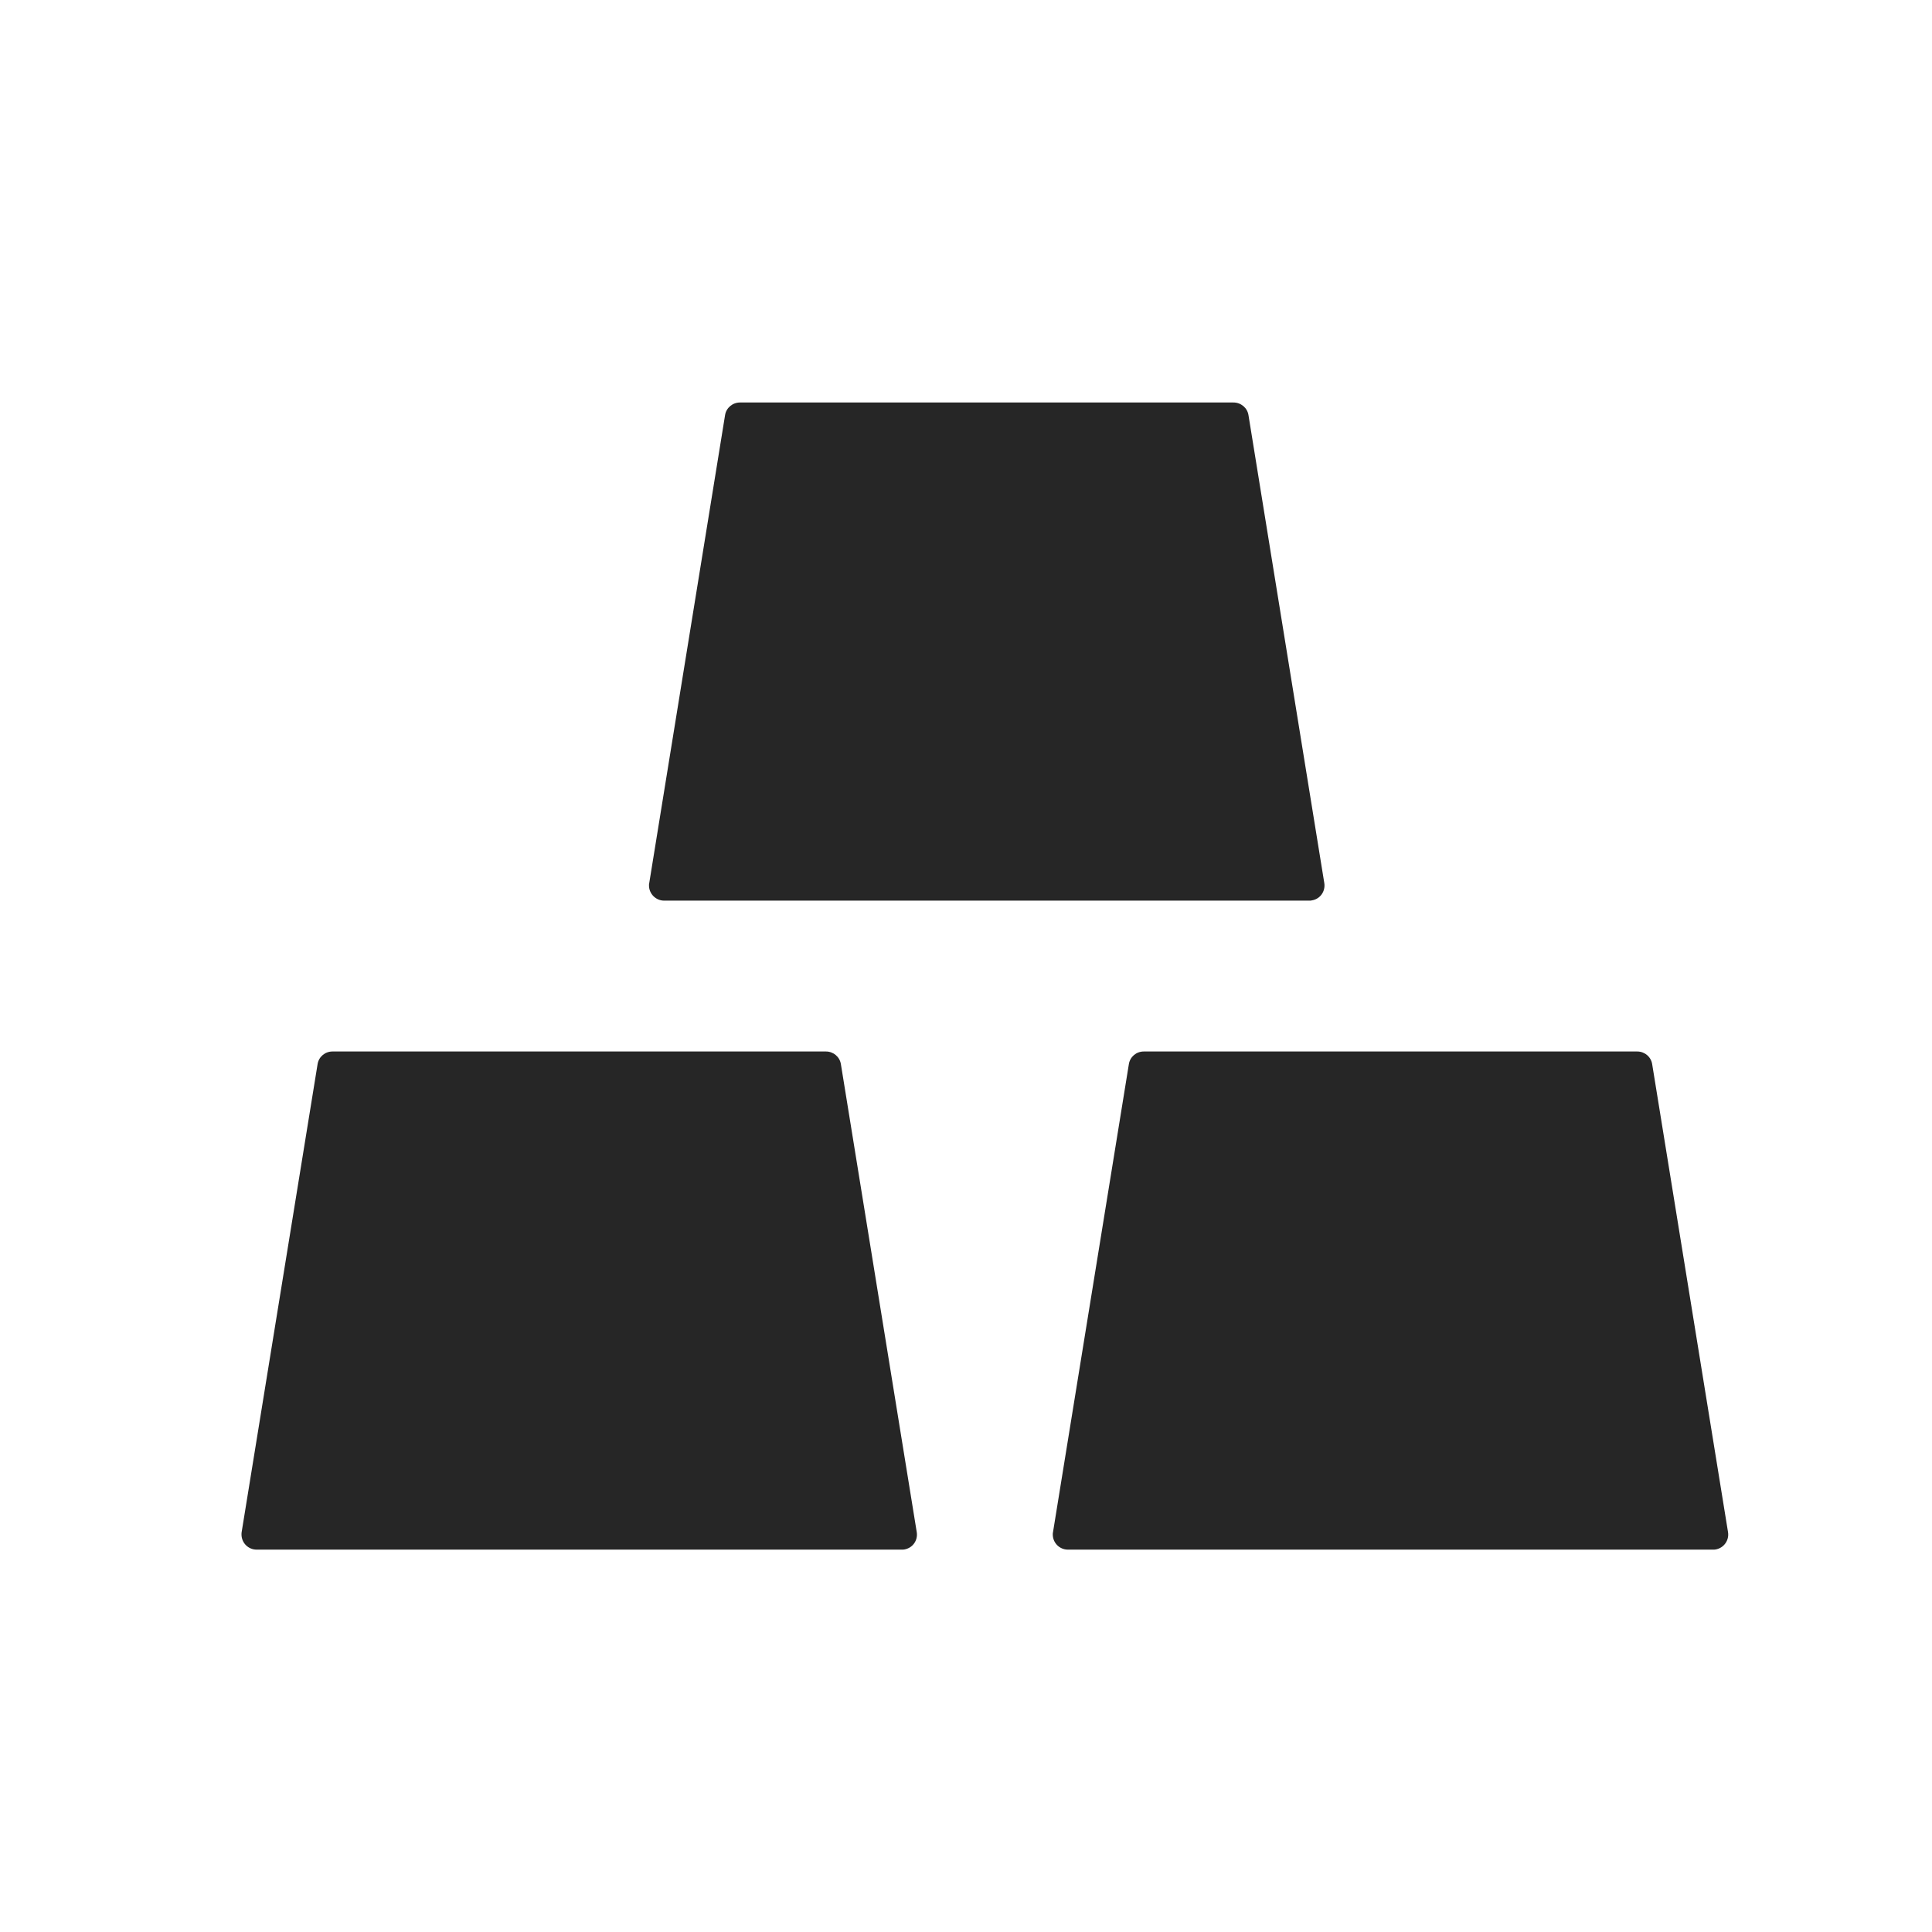<svg width="24" height="24" viewBox="0 0 24 24" fill="none" xmlns="http://www.w3.org/2000/svg">
<path d="M21.466 19.032L20.524 13.22C20.51 13.128 20.43 13.062 20.339 13.062H14.208C14.116 13.062 14.037 13.128 14.023 13.22L13.081 19.032C13.078 19.041 13.078 19.053 13.078 19.062C13.078 19.166 13.162 19.25 13.266 19.25H21.281C21.291 19.25 21.302 19.25 21.312 19.248C21.413 19.231 21.483 19.135 21.466 19.032ZM10.446 13.22C10.432 13.128 10.352 13.062 10.261 13.062H4.13C4.038 13.062 3.959 13.128 3.945 13.22L3.002 19.032C3 19.041 3 19.053 3 19.062C3 19.166 3.084 19.25 3.188 19.25H11.203C11.213 19.25 11.224 19.25 11.234 19.248C11.337 19.231 11.405 19.135 11.388 19.032L10.446 13.22ZM8.25 11.188H16.266C16.275 11.188 16.287 11.188 16.296 11.185C16.399 11.169 16.467 11.073 16.451 10.97L15.509 5.157C15.495 5.066 15.415 5 15.323 5H9.192C9.101 5 9.021 5.066 9.007 5.157L8.065 10.97C8.062 10.979 8.062 10.991 8.062 11C8.062 11.103 8.147 11.188 8.25 11.188Z" fill="#262626"/>
</svg>
